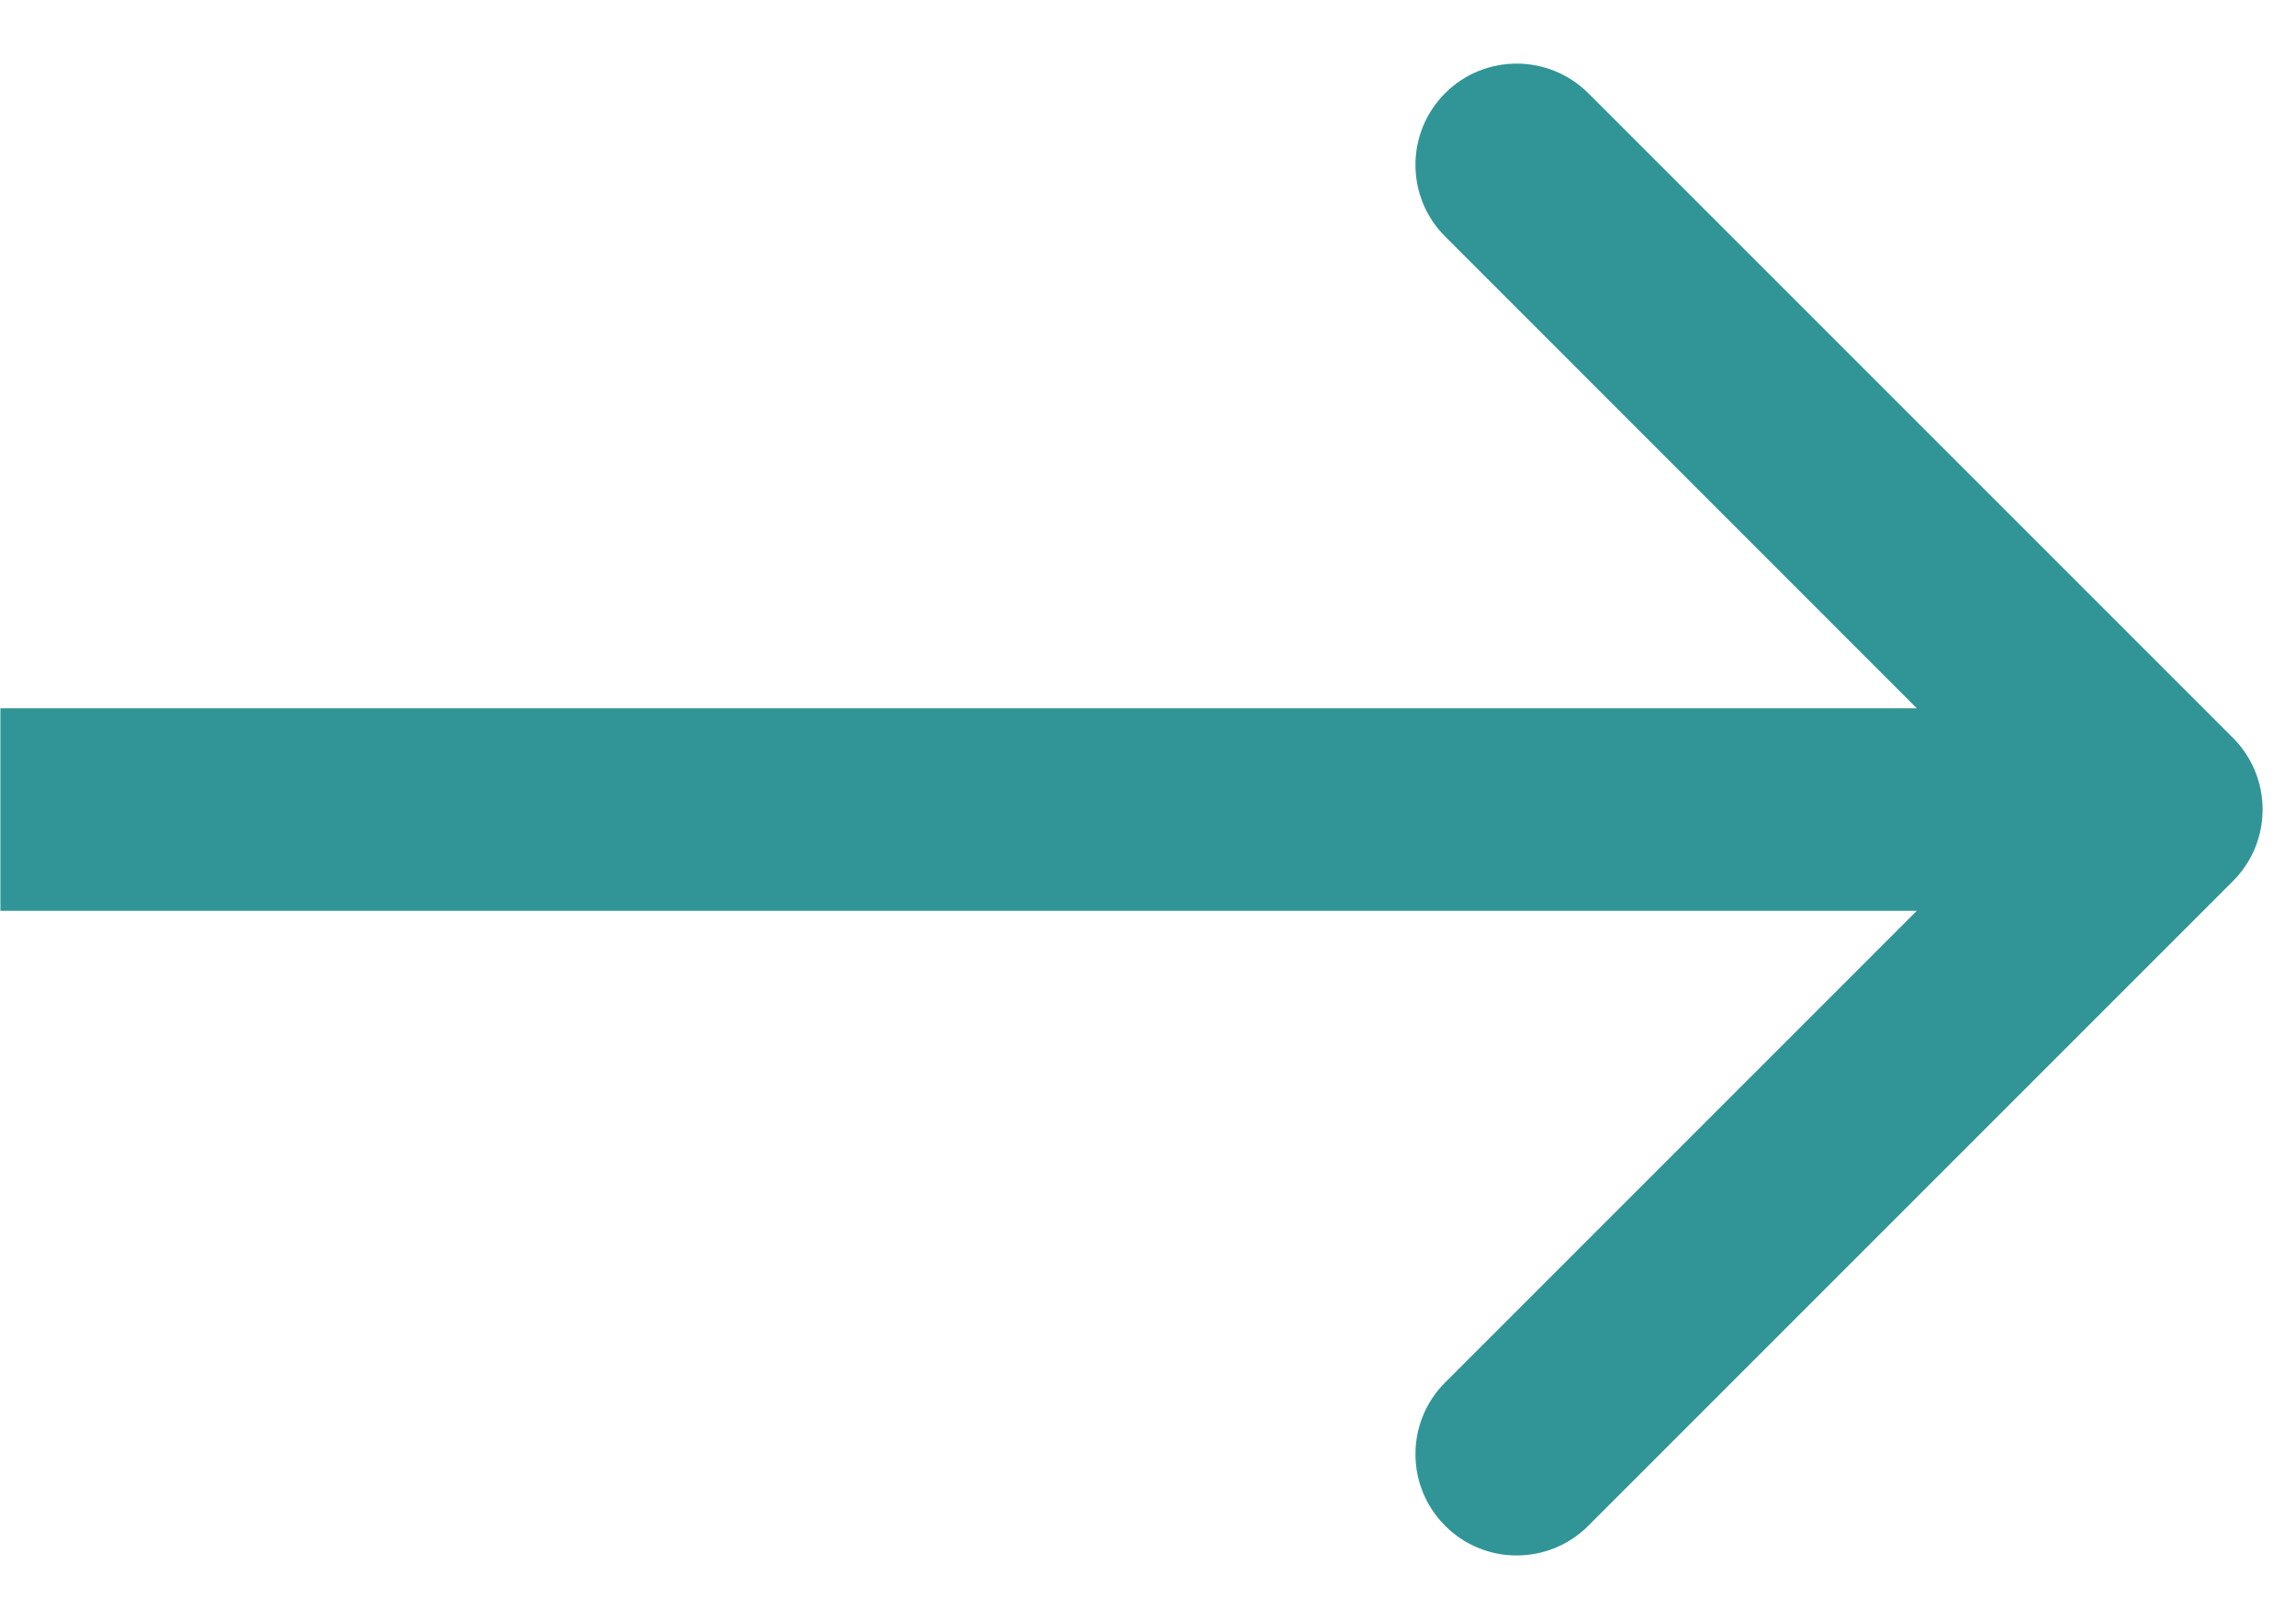 <svg xmlns="http://www.w3.org/2000/svg" width="17" height="12" viewBox="0 0 17 12" fill="none">
    <path d="M16.533 6.524C16.826 6.231 16.826 5.756 16.533 5.463L11.76 0.69C11.467 0.398 10.992 0.398 10.7 0.69C10.407 0.983 10.407 1.458 10.7 1.751L14.942 5.994L10.7 10.236C10.407 10.529 10.407 11.004 10.7 11.297C10.992 11.59 11.467 11.59 11.76 11.297L16.533 6.524ZM0.003 5.994L0.003 6.744L16.003 6.744L16.003 5.994L16.003 5.244L0.003 5.244L0.003 5.994Z" fill="#319597"/>
</svg>